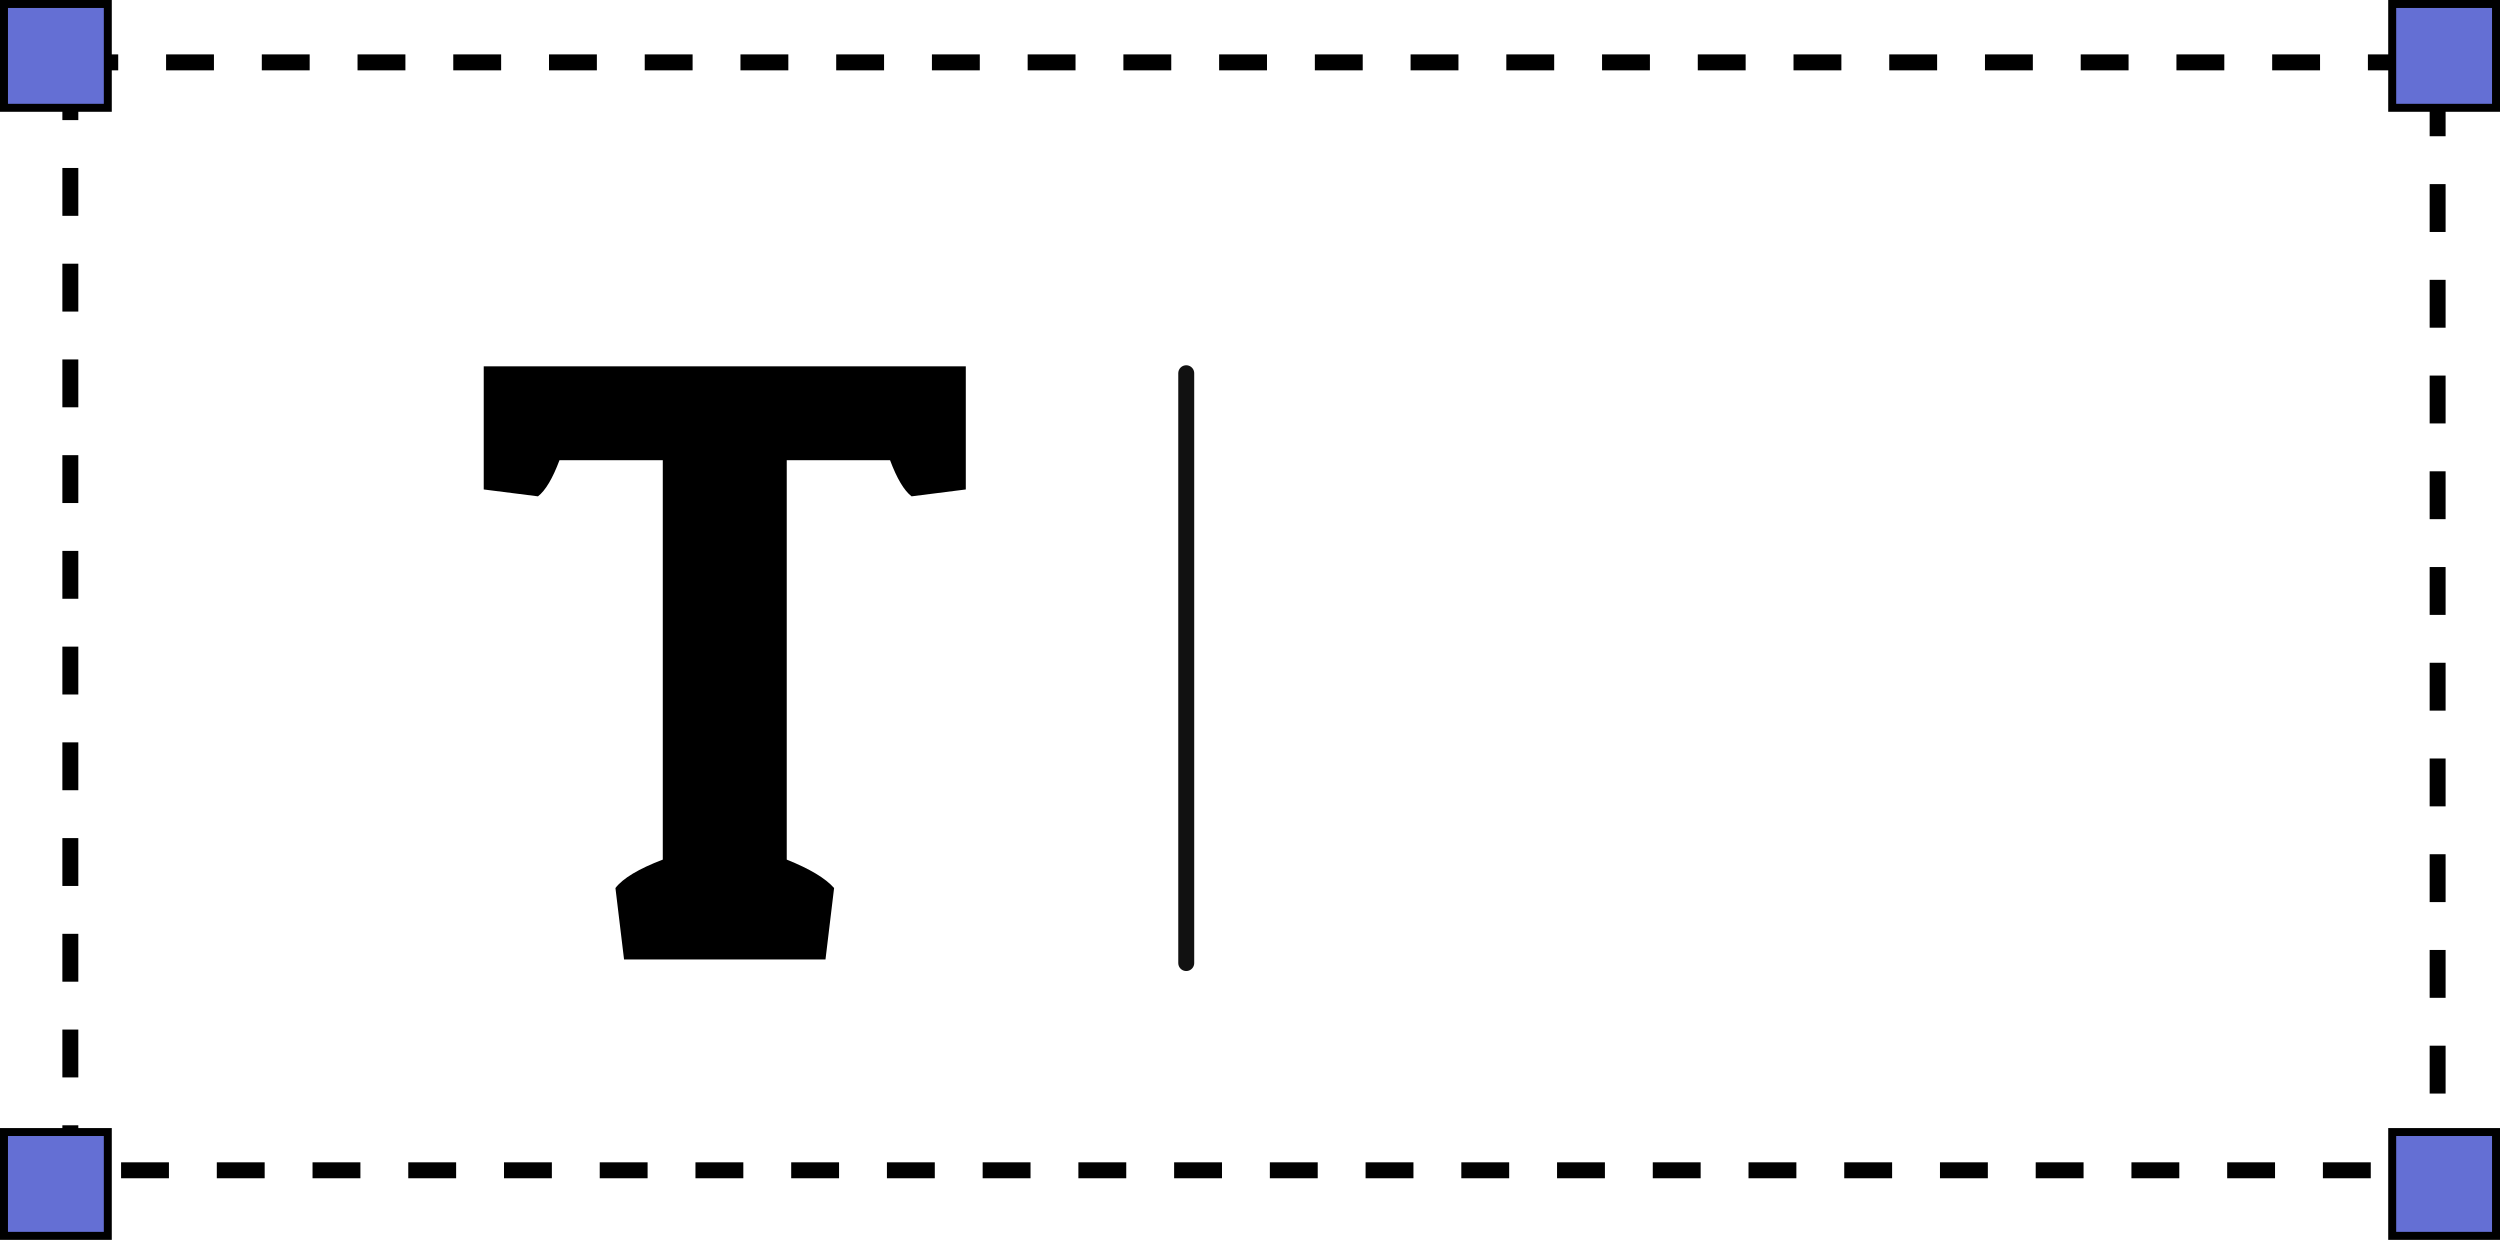 <svg width="246" height="122" viewBox="0 0 246 122" fill="none" xmlns="http://www.w3.org/2000/svg">
<rect x="6.922" y="6.137" width="232.941" height="109.02" stroke="black" stroke-width="1.569" stroke-dasharray="4.71 4.71"/>
<path d="M95.035 36.05V48.163L89.698 48.84C88.964 48.276 88.258 47.09 87.581 45.283H77.416V84.586C79.675 85.49 81.228 86.421 82.075 87.382L81.228 94.412H61.407L60.559 87.382C61.294 86.421 62.847 85.49 65.218 84.586V45.283H55.054C54.376 47.09 53.67 48.276 52.936 48.84L47.599 48.163V36.05H95.035Z" fill="black"/>
<line x1="116.726" y1="36.726" x2="116.726" y2="94.765" stroke="#111111" stroke-width="1.569" stroke-linecap="round"/>
<rect x="0.392" y="0.392" width="10.216" height="10.216" fill="#646FD4" stroke="black" stroke-width="0.784"/>
<rect x="235.392" y="0.392" width="10.216" height="10.216" fill="#646FD4" stroke="black" stroke-width="0.784"/>
<rect x="235.392" y="111.392" width="10.216" height="10.216" fill="#646FD4" stroke="black" stroke-width="0.784"/>
<rect x="0.392" y="111.392" width="10.216" height="10.216" fill="#646FD4" stroke="black" stroke-width="0.784"/>
</svg>
